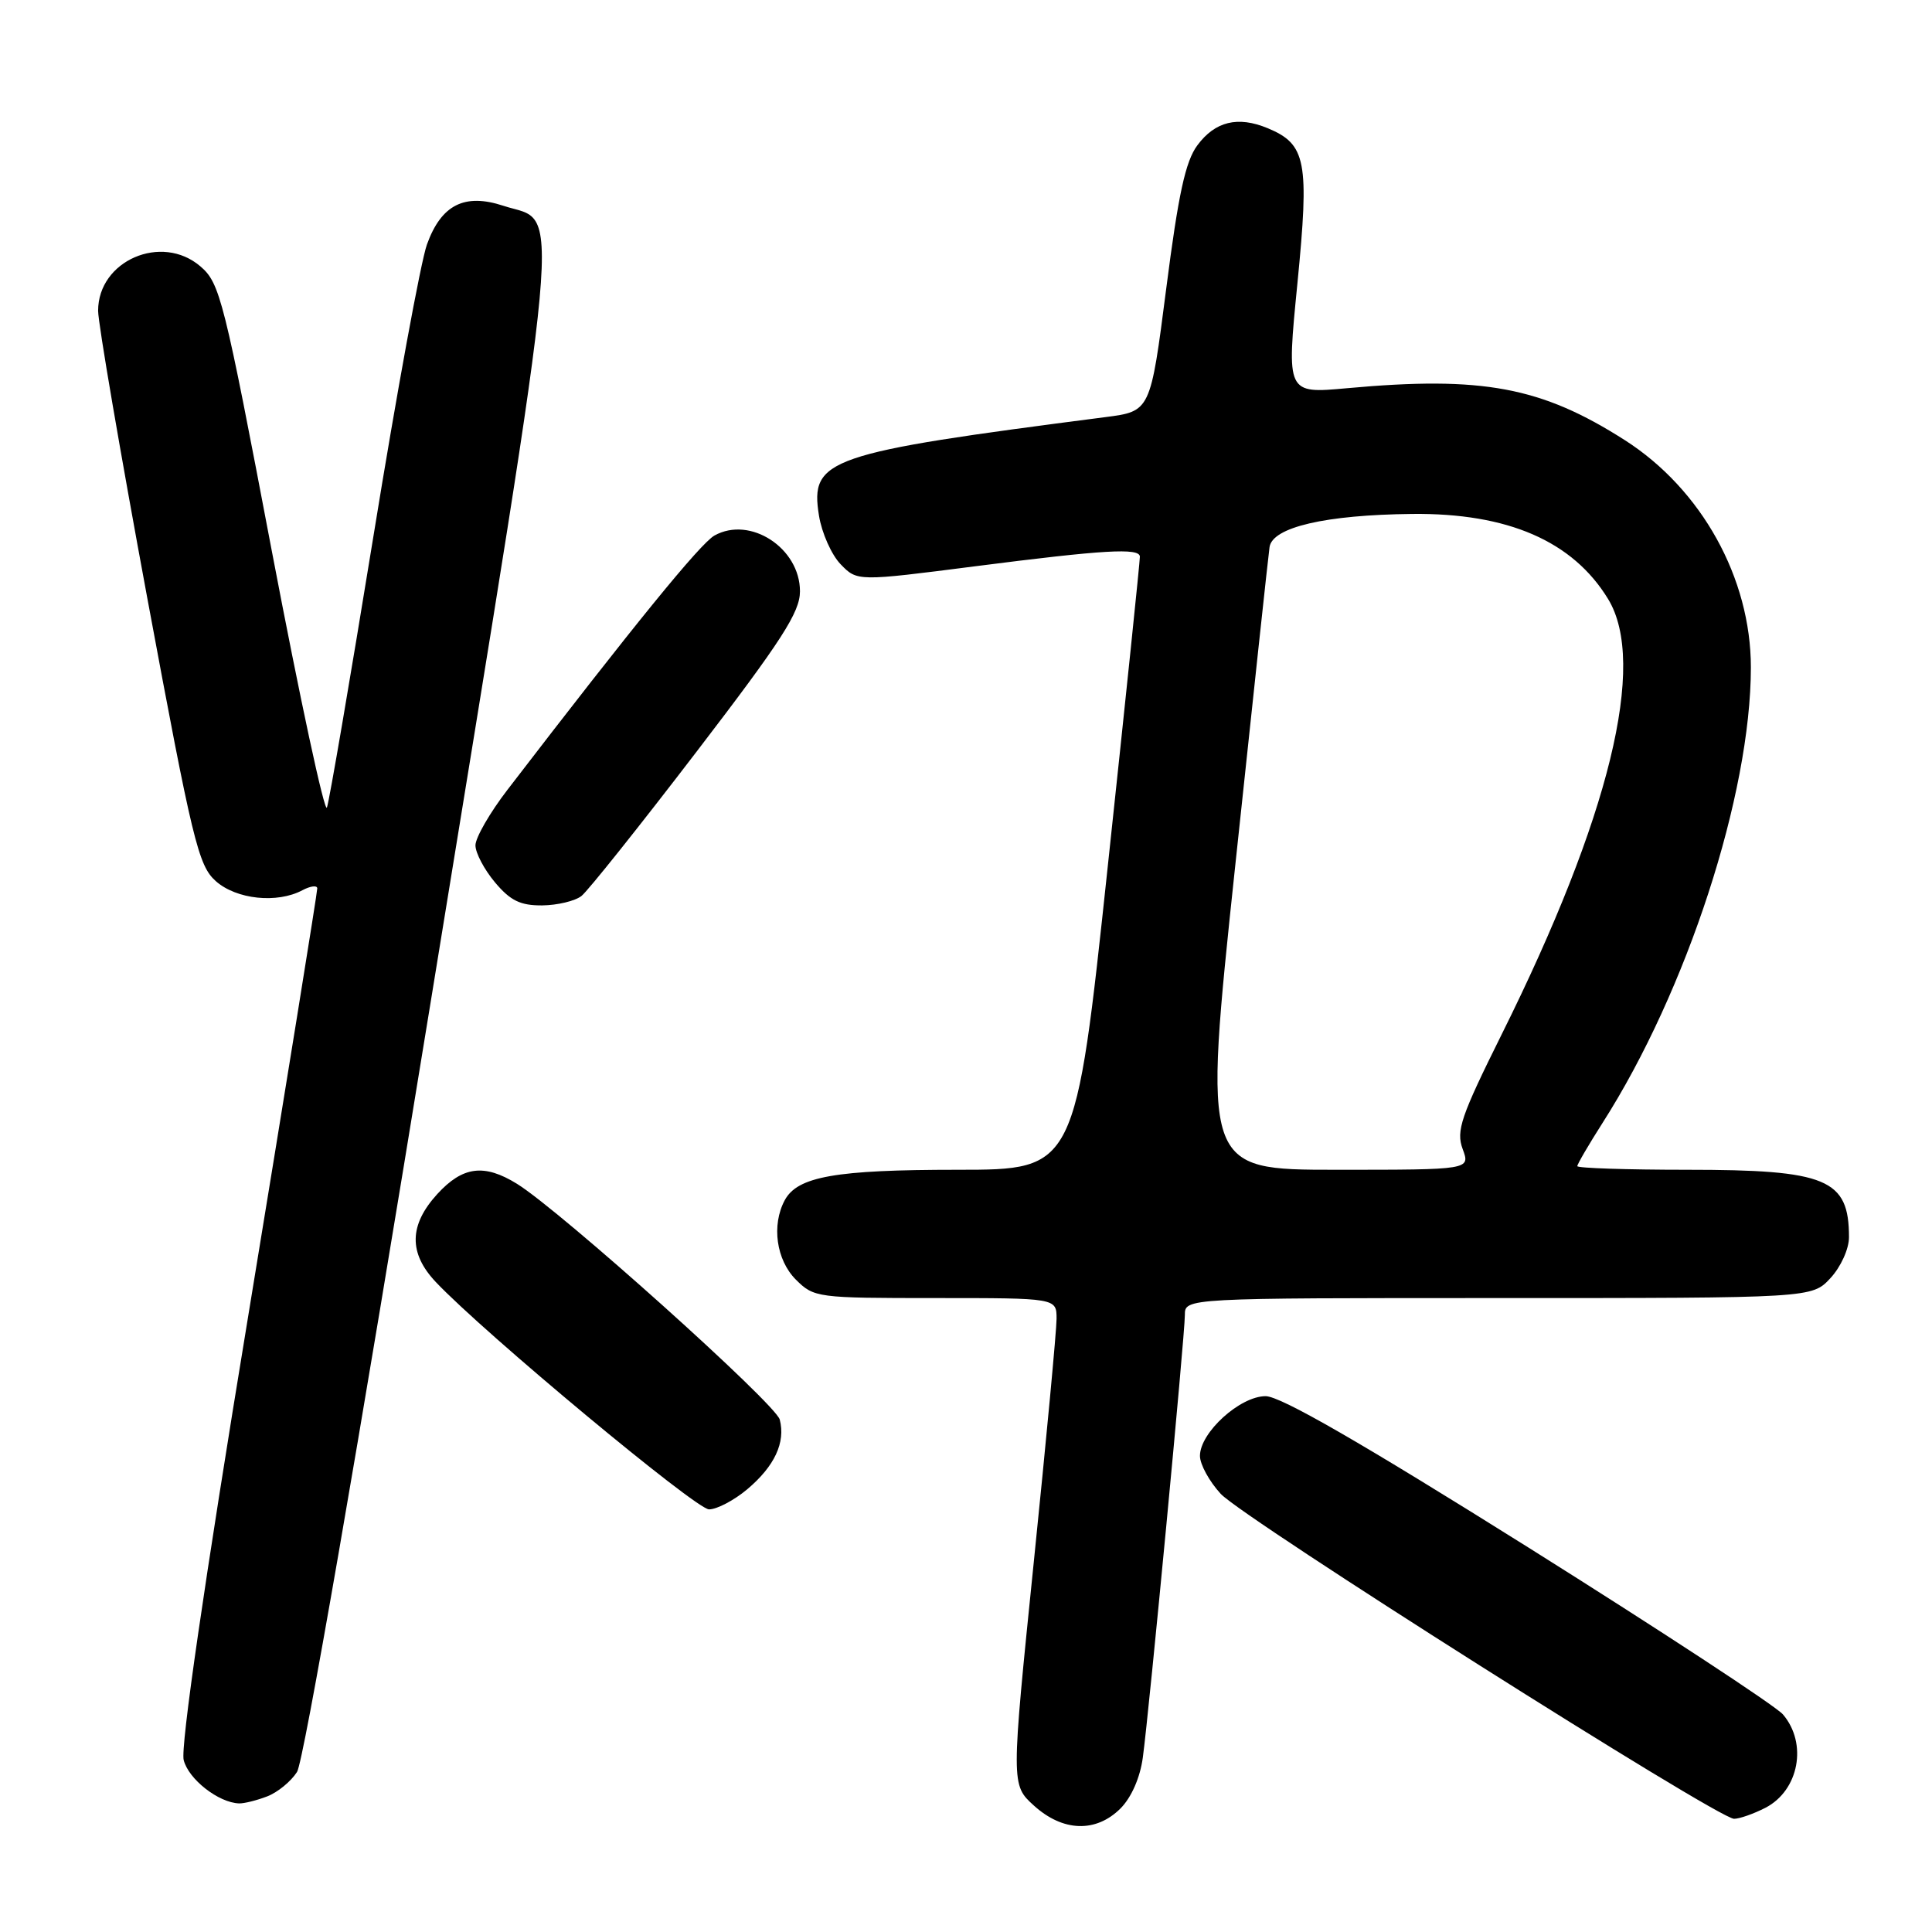 <?xml version="1.0" encoding="UTF-8" standalone="no"?>
<!DOCTYPE svg PUBLIC "-//W3C//DTD SVG 1.1//EN" "http://www.w3.org/Graphics/SVG/1.1/DTD/svg11.dtd" >
<svg xmlns="http://www.w3.org/2000/svg" xmlns:xlink="http://www.w3.org/1999/xlink" version="1.1" viewBox="0 0 256 256">
 <g >
 <path fill="currentColor"
d=" M 148.47 239.63 C 149.92 238.17 151.07 235.55 151.43 232.88 C 152.28 226.64 157.00 176.95 157.00 174.25 C 157.00 172.00 157.00 172.00 198.55 172.00 C 240.10 172.00 240.10 172.00 242.55 169.35 C 243.92 167.87 245.00 165.49 245.00 163.94 C 245.00 156.22 242.06 155.00 223.55 155.00 C 215.55 155.00 209.00 154.78 209.00 154.52 C 209.00 154.26 210.51 151.67 212.36 148.77 C 223.52 131.30 232.00 105.24 232.00 88.43 C 232.00 76.61 225.47 64.83 215.31 58.33 C 204.24 51.26 196.45 49.80 178.48 51.44 C 170.47 52.17 170.47 52.17 171.91 37.59 C 173.51 21.34 173.09 19.11 167.96 16.98 C 164.02 15.35 161.01 16.08 158.66 19.25 C 157.08 21.37 156.14 25.70 154.53 38.25 C 152.44 54.50 152.44 54.50 146.47 55.27 C 109.51 60.04 107.31 60.79 108.52 68.33 C 108.89 70.62 110.18 73.52 111.39 74.77 C 113.59 77.04 113.59 77.04 129.33 75.02 C 146.27 72.85 150.98 72.57 151.04 73.75 C 151.07 74.16 149.16 92.61 146.79 114.75 C 142.50 155.00 142.50 155.00 126.90 155.00 C 110.70 155.00 105.67 155.89 103.98 159.04 C 102.21 162.34 102.86 166.95 105.45 169.55 C 107.86 171.95 108.25 172.00 123.95 172.00 C 140.00 172.00 140.00 172.00 140.00 174.75 C 140.00 176.26 138.64 190.78 136.98 207.00 C 133.97 236.50 133.97 236.50 137.00 239.25 C 140.84 242.73 145.22 242.87 148.47 239.63 Z  M 233.93 239.54 C 238.37 237.24 239.54 231.02 236.25 227.17 C 235.29 226.05 220.11 216.10 202.53 205.06 C 180.33 191.14 169.68 185.00 167.70 185.00 C 164.31 185.00 159.00 189.82 159.00 192.91 C 159.00 194.04 160.24 196.30 161.75 197.94 C 164.78 201.21 227.63 241.00 229.77 241.00 C 230.50 241.00 232.37 240.34 233.93 239.54 Z  M 35.38 238.04 C 36.76 237.52 38.55 236.06 39.36 234.79 C 40.23 233.42 47.33 192.55 57.03 133.00 C 75.04 22.43 74.37 29.80 66.71 27.27 C 61.55 25.57 58.47 27.13 56.57 32.40 C 55.76 34.65 52.57 52.02 49.49 71.00 C 46.40 89.97 43.63 106.17 43.32 107.00 C 43.02 107.83 39.74 92.56 36.03 73.08 C 29.67 39.60 29.15 37.52 26.56 35.30 C 21.42 30.88 13.00 34.53 13.00 41.18 C 13.00 42.81 15.94 59.97 19.53 79.32 C 25.51 111.50 26.28 114.69 28.59 116.75 C 31.32 119.18 36.72 119.75 40.07 117.96 C 41.13 117.40 42.02 117.28 42.04 117.71 C 42.06 118.15 37.93 143.70 32.87 174.50 C 27.06 209.75 23.90 231.51 24.34 233.22 C 24.98 235.76 28.96 238.87 31.68 238.96 C 32.34 238.98 34.00 238.57 35.38 238.04 Z  M 99.01 197.34 C 102.64 194.28 104.11 191.13 103.32 188.10 C 102.77 186.00 74.27 160.43 68.50 156.86 C 64.15 154.17 61.31 154.54 57.94 158.22 C 54.19 162.33 54.13 166.05 57.75 169.88 C 64.16 176.66 92.22 200.00 93.95 200.00 C 94.99 200.00 97.27 198.80 99.01 197.34 Z  M 77.05 118.72 C 77.90 118.05 84.76 109.45 92.30 99.60 C 103.62 84.82 106.00 81.12 106.00 78.35 C 106.00 72.62 99.40 68.32 94.67 70.96 C 92.80 72.01 84.00 82.82 67.25 104.64 C 64.91 107.68 63.00 111.00 63.00 112.01 C 63.00 113.02 64.17 115.23 65.59 116.92 C 67.63 119.35 68.96 119.99 71.84 119.97 C 73.85 119.95 76.20 119.39 77.05 118.72 Z  M 163.67 114.75 C 166.02 92.61 168.06 73.60 168.22 72.50 C 168.59 69.86 175.62 68.22 187.12 68.10 C 199.79 67.96 208.40 71.70 213.08 79.37 C 218.28 87.89 213.29 108.30 198.98 137.06 C 193.57 147.95 192.92 149.84 193.81 152.25 C 194.83 155.00 194.83 155.00 177.11 155.00 C 159.40 155.00 159.40 155.00 163.67 114.75 Z "/>
</g>
</svg>